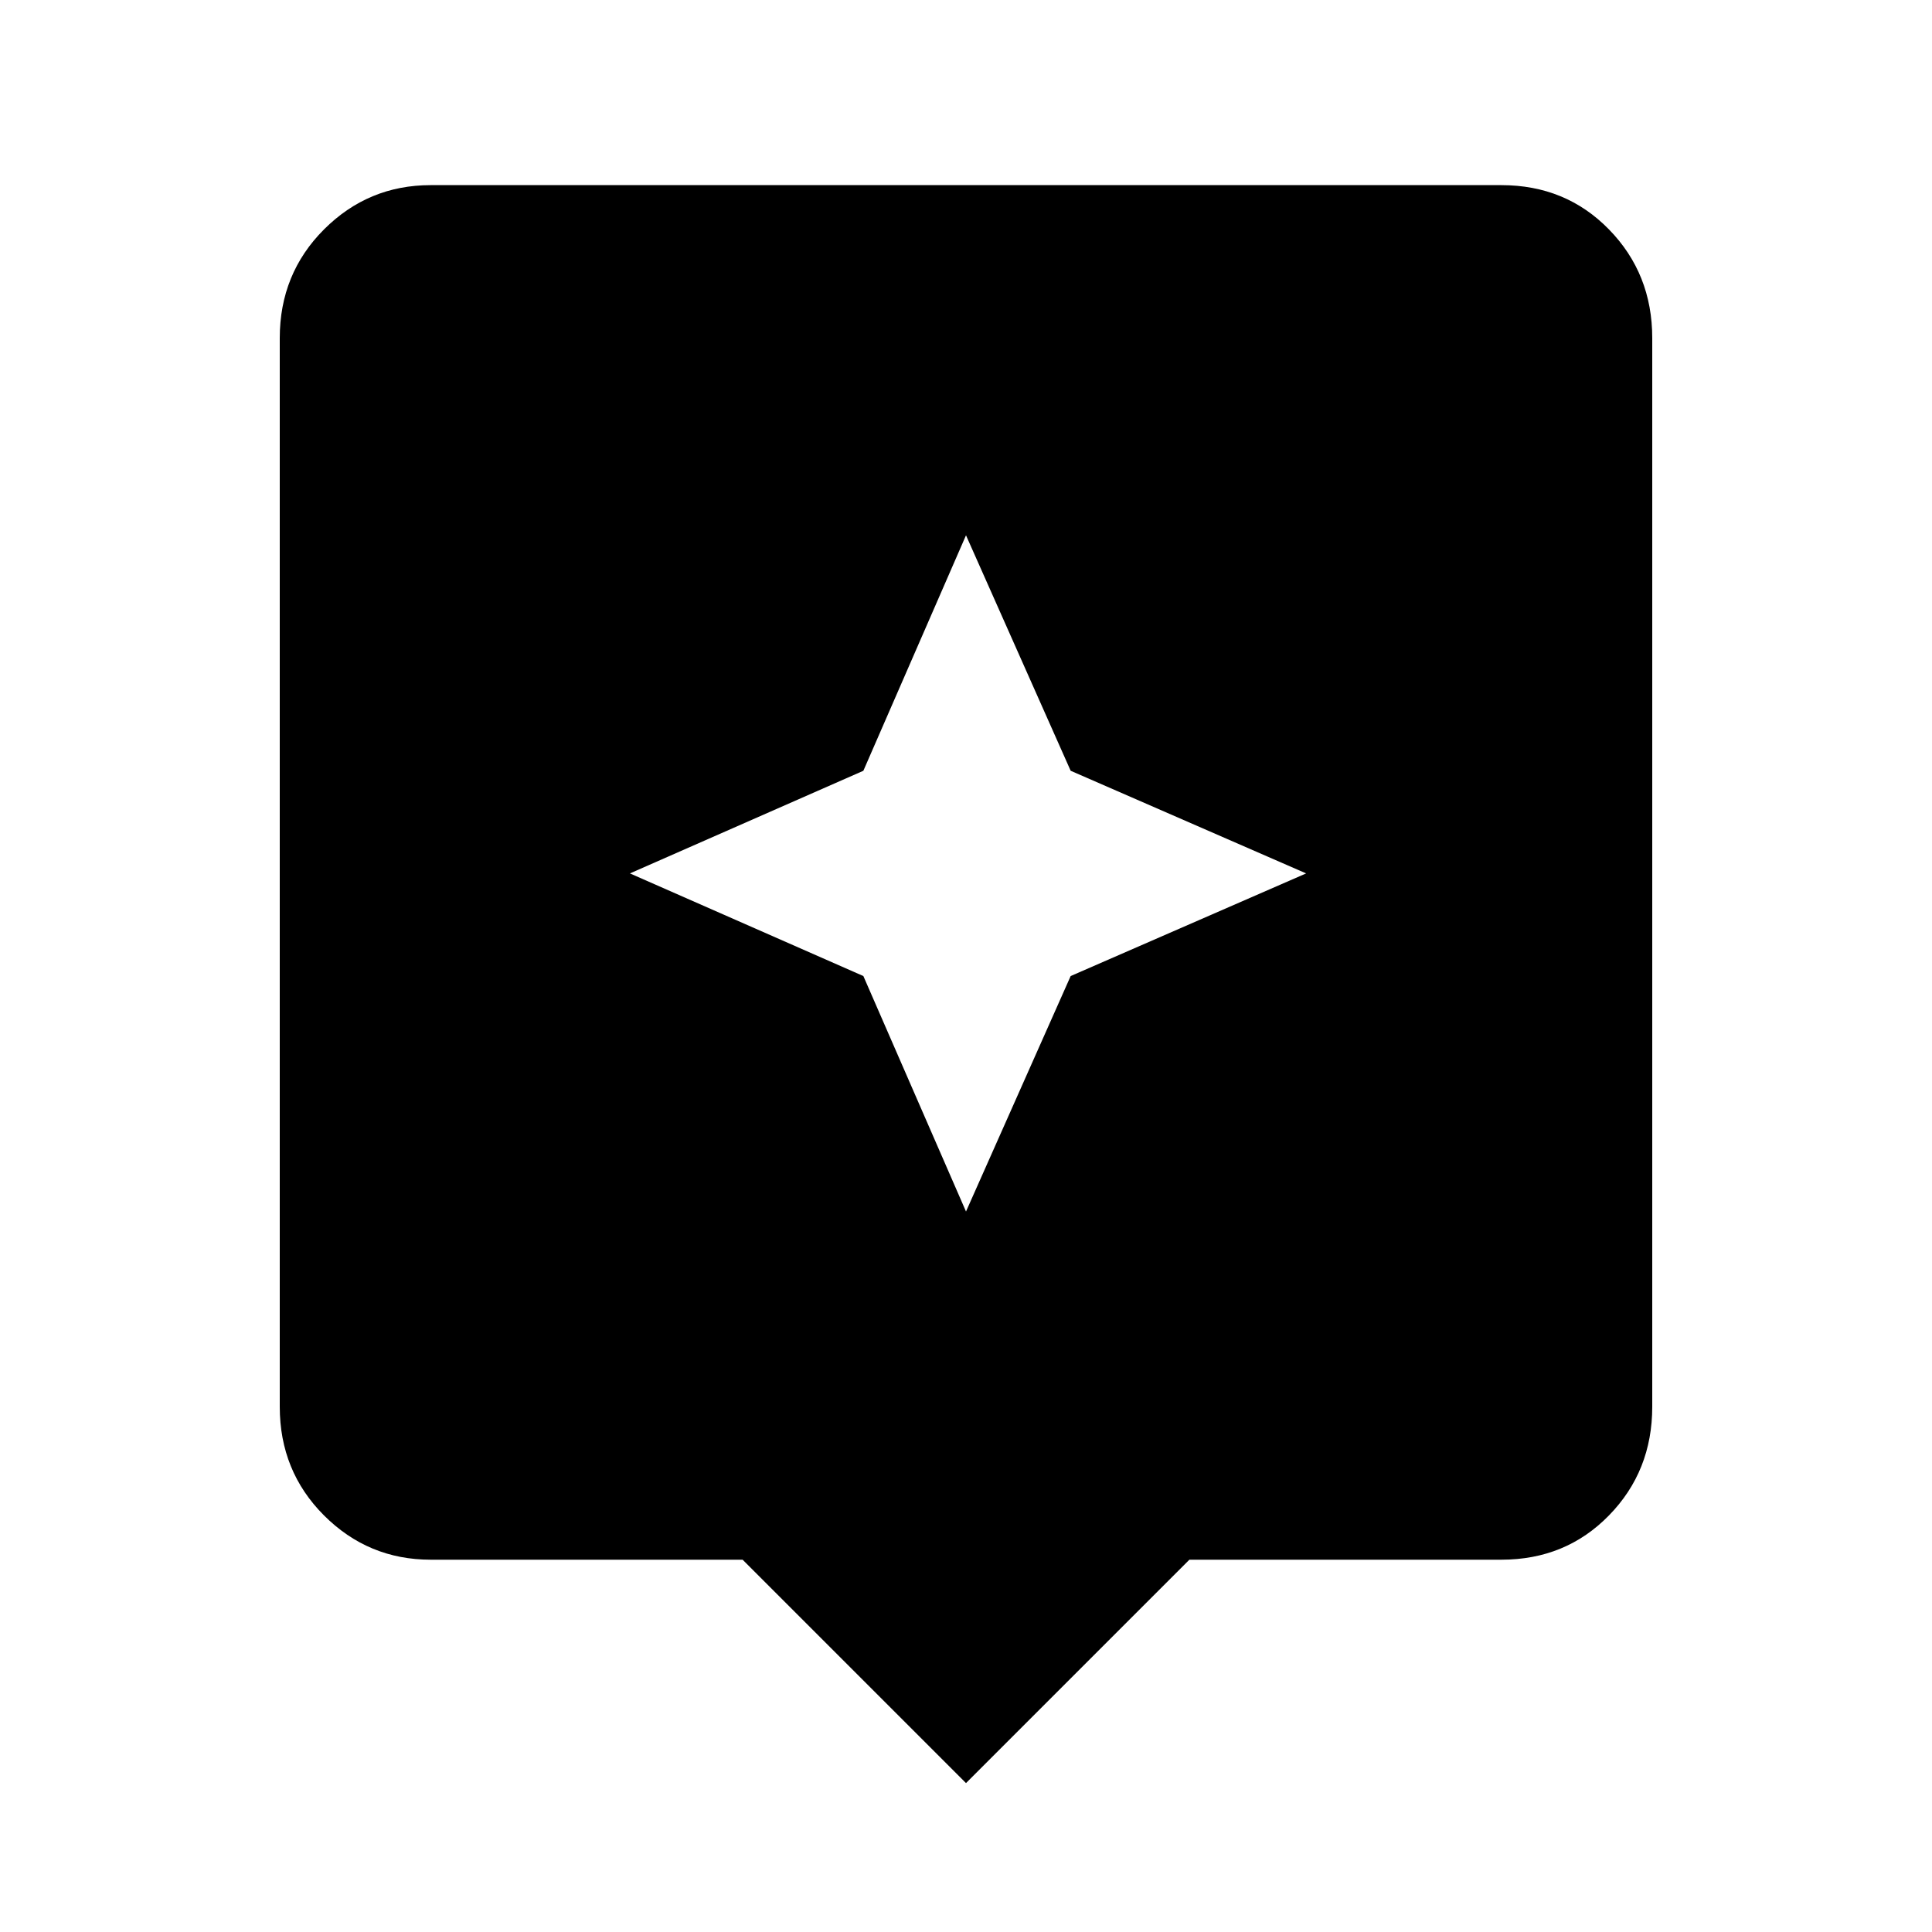 <svg xmlns="http://www.w3.org/2000/svg" height="40" width="40"><path d="m20 36.917-4.625-4.625H8.917q-1.292 0-2.209-.917-.916-.917-.916-2.25V7q0-1.333.916-2.25.917-.917 2.209-.917h22.166q1.334 0 2.229.917.896.917.896 2.25v22.125q0 1.333-.896 2.25-.895.917-2.229.917h-6.458Zm2.167-16.709 4.875-2.125-4.875-2.125L20 11.083l-2.125 4.875-4.833 2.125 4.833 2.125L20 25.083Z"/></svg>